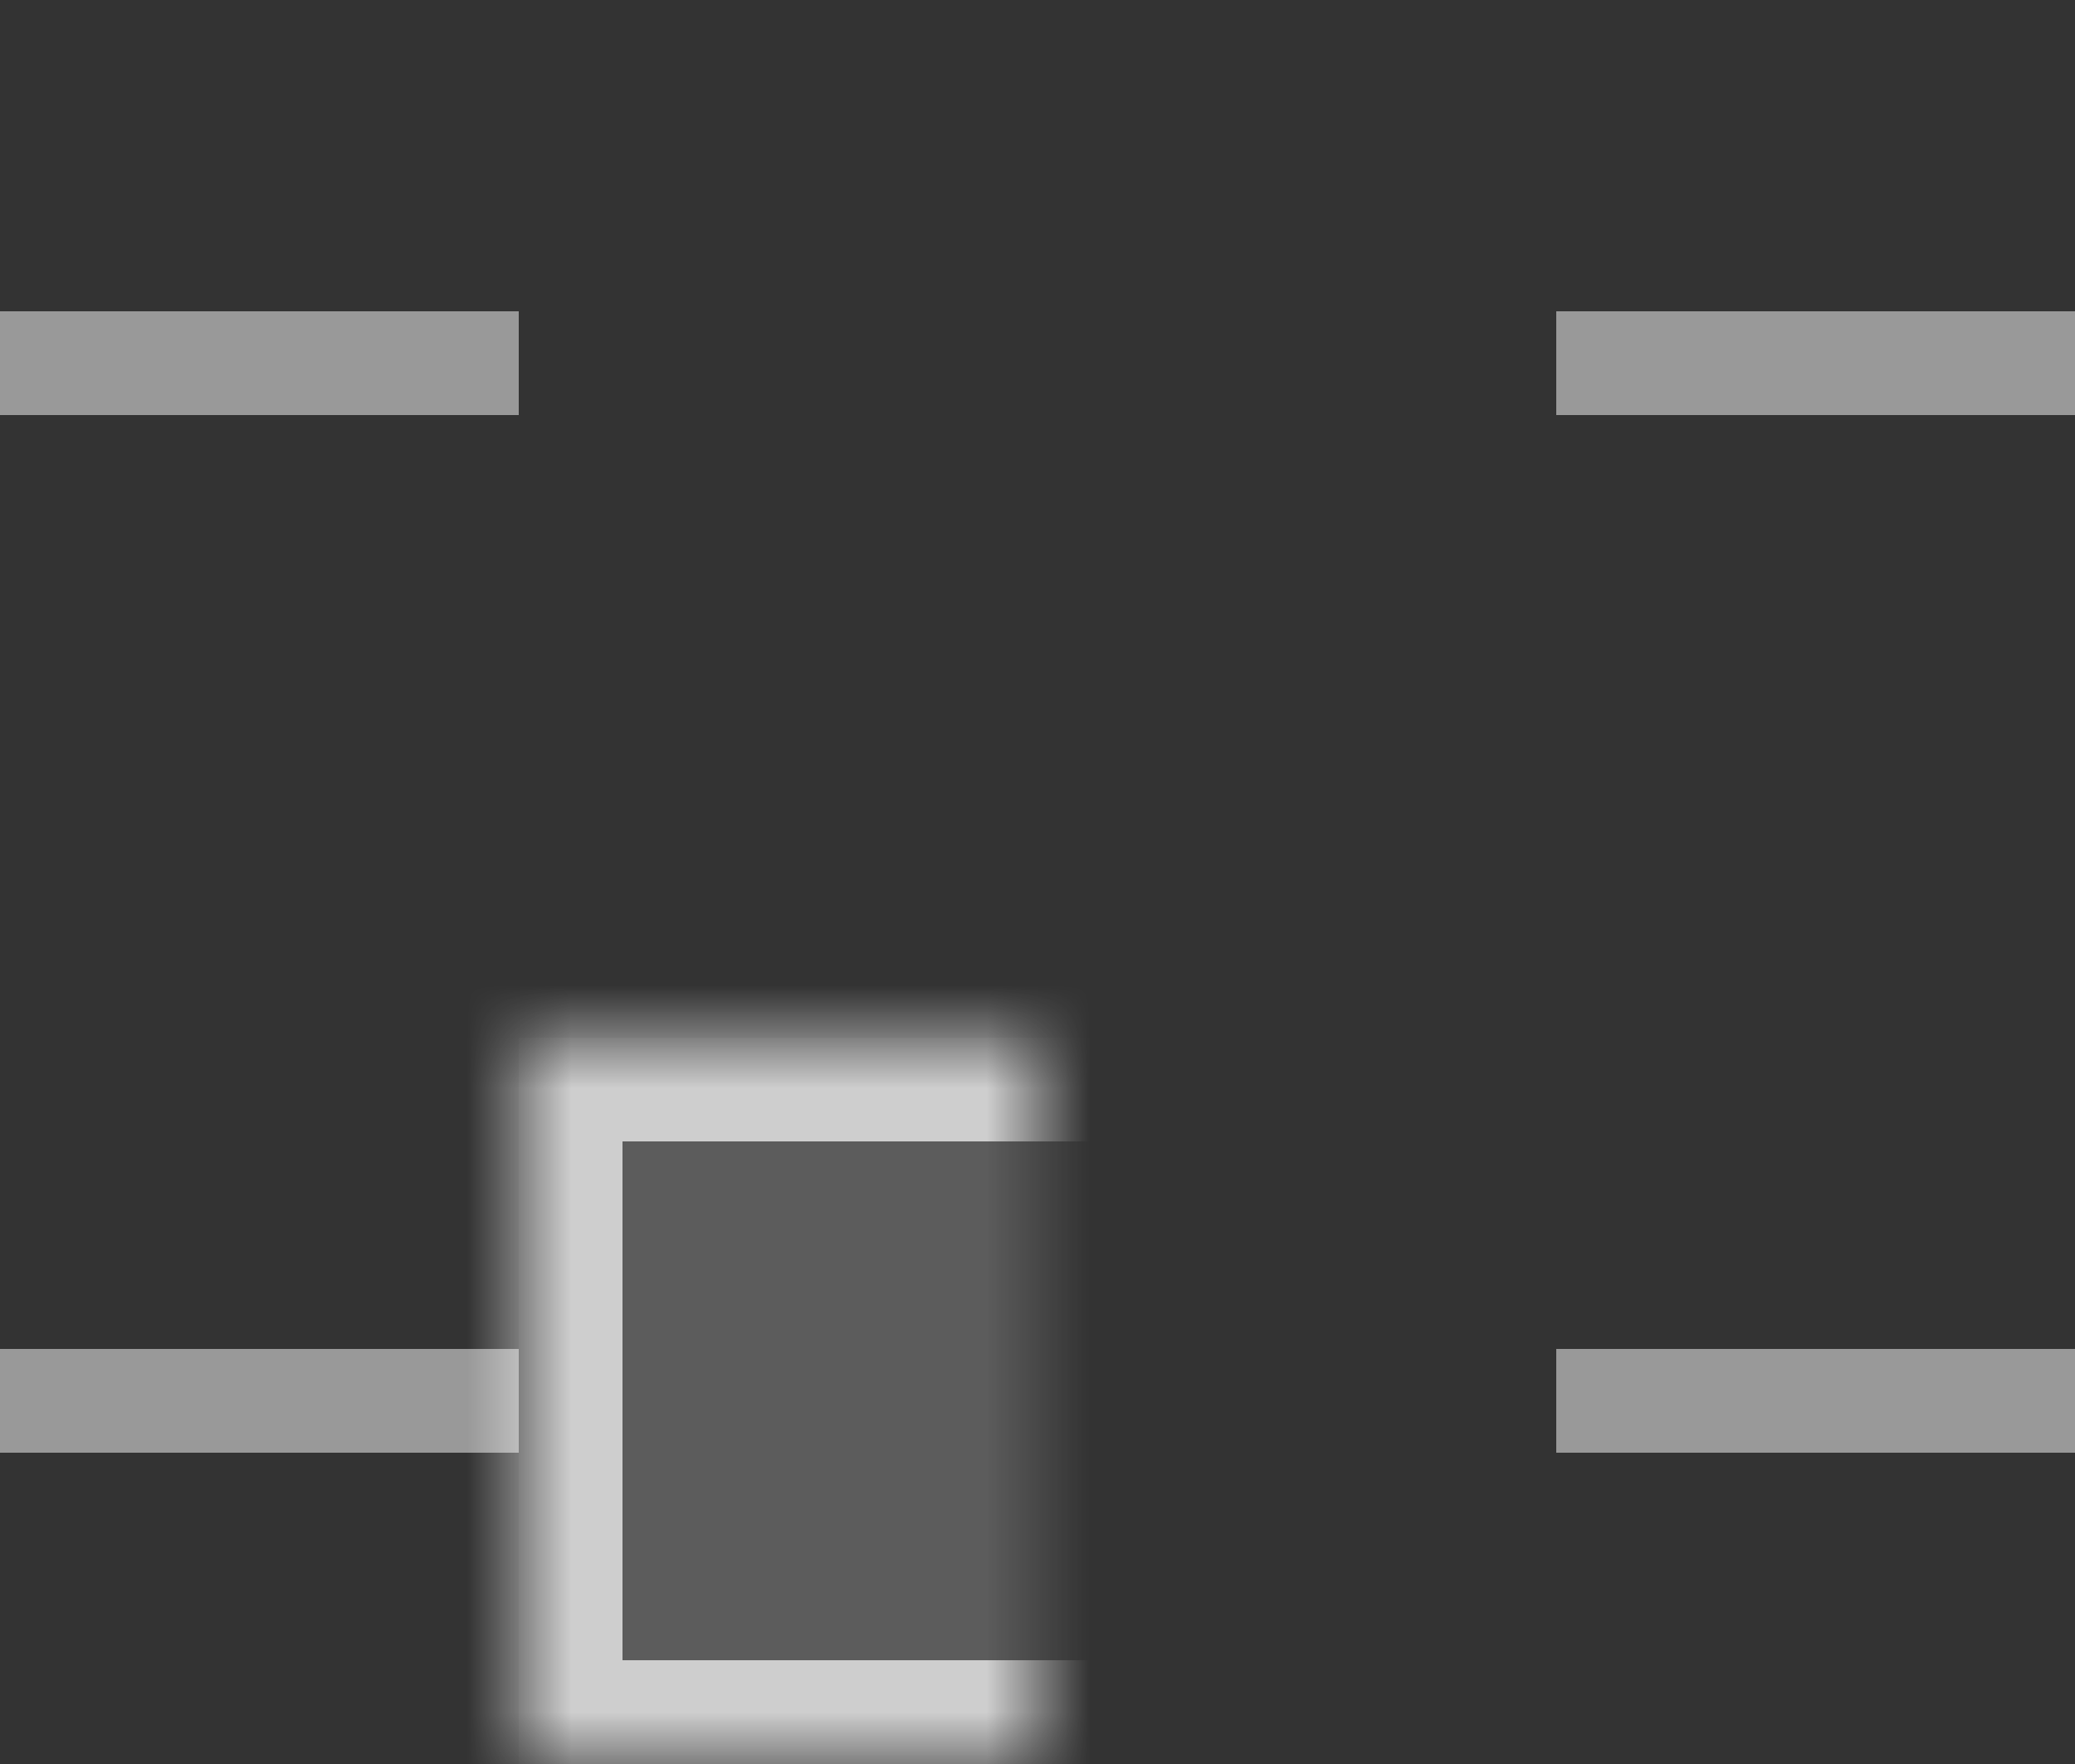 <?xml version="1.0" encoding="UTF-8" standalone="no"?>
<svg width="20px" height="17px" viewBox="0 0 20 17" version="1.1" xmlns="http://www.w3.org/2000/svg" xmlns:xlink="http://www.w3.org/1999/xlink">
    <rect x="0" y="0" width="20" height="17" fill="#333333" stroke="none"/>
    <!-- Generator: sketchtool 3.8.3 (29802) - http://www.bohemiancoding.com/sketch -->
    <title>CBBB1D0F-7DB5-48BE-9D92-682A6F3CAF02</title>
    <desc>Created with sketchtool.</desc>
    <defs>
        <rect id="path-1" x="10" y="5" width="7" height="10"></rect>
        <mask id="mask-2" maskContentUnits="userSpaceOnUse" maskUnits="objectBoundingBox" x="0" y="0" width="7" height="10" fill="white">
            <use xlink:href="#path-1"></use>
        </mask>
        <rect id="path-3" x="0" y="5" width="7" height="10"></rect>
        <mask id="mask-4" maskContentUnits="userSpaceOnUse" maskUnits="objectBoundingBox" x="0" y="0" width="7" height="10" fill="white">
            <use xlink:href="#path-3"></use>
        </mask>
    </defs>
    <g id="Page-1" stroke="none" stroke-width="1" fill="none" fill-rule="evenodd">
        <g id="Icons" transform="translate(-170, -358)" fill="#FFFFFF">
            <g id="flex:-column-sub-buttons-(-reverse-)" transform="translate(40, 296)">
                <g id="col-justify:-space-around" transform="translate(125, 55)">
                    <g id="icon" transform="translate(5, 7)">
                        <g id="Group-14">
                            <g id="shape" transform="translate(10, 8.5) rotate(-90) translate(-10, -8.5) translate(1.5, -1.5)">
                                <rect id="Rectangle-101" fill-opacity="0.499" x="13" y="15" width="1" height="5"></rect>
                                <rect id="Rectangle-101-Copy" fill-opacity="0.499" x="3" y="15" width="1" height="5"></rect>
                                <rect id="Rectangle-101-Copy-3" fill-opacity="0.499" x="13" y="-7.34788079e-16" width="1" height="5"></rect>
                                <rect id="Rectangle-101-Copy-2" fill-opacity="0.499" x="3" y="0" width="1" height="5"></rect>
                                <use id="Rectangle-99" stroke-opacity="0.7" stroke="#FFFFFF" mask="url(#mask-2)" stroke-width="2" fill-opacity="0.7" xlink:href="#path-1"></use>
                                <use id="Rectangle-99-Copy" stroke-opacity="0.7" stroke="#FFFFFF" mask="url(#mask-4)" stroke-width="2" fill-opacity="0.2" xlink:href="#path-3"></use>
                            </g>
                        </g>
                    </g>
                </g>
            </g>
        </g>
    </g>
</svg>